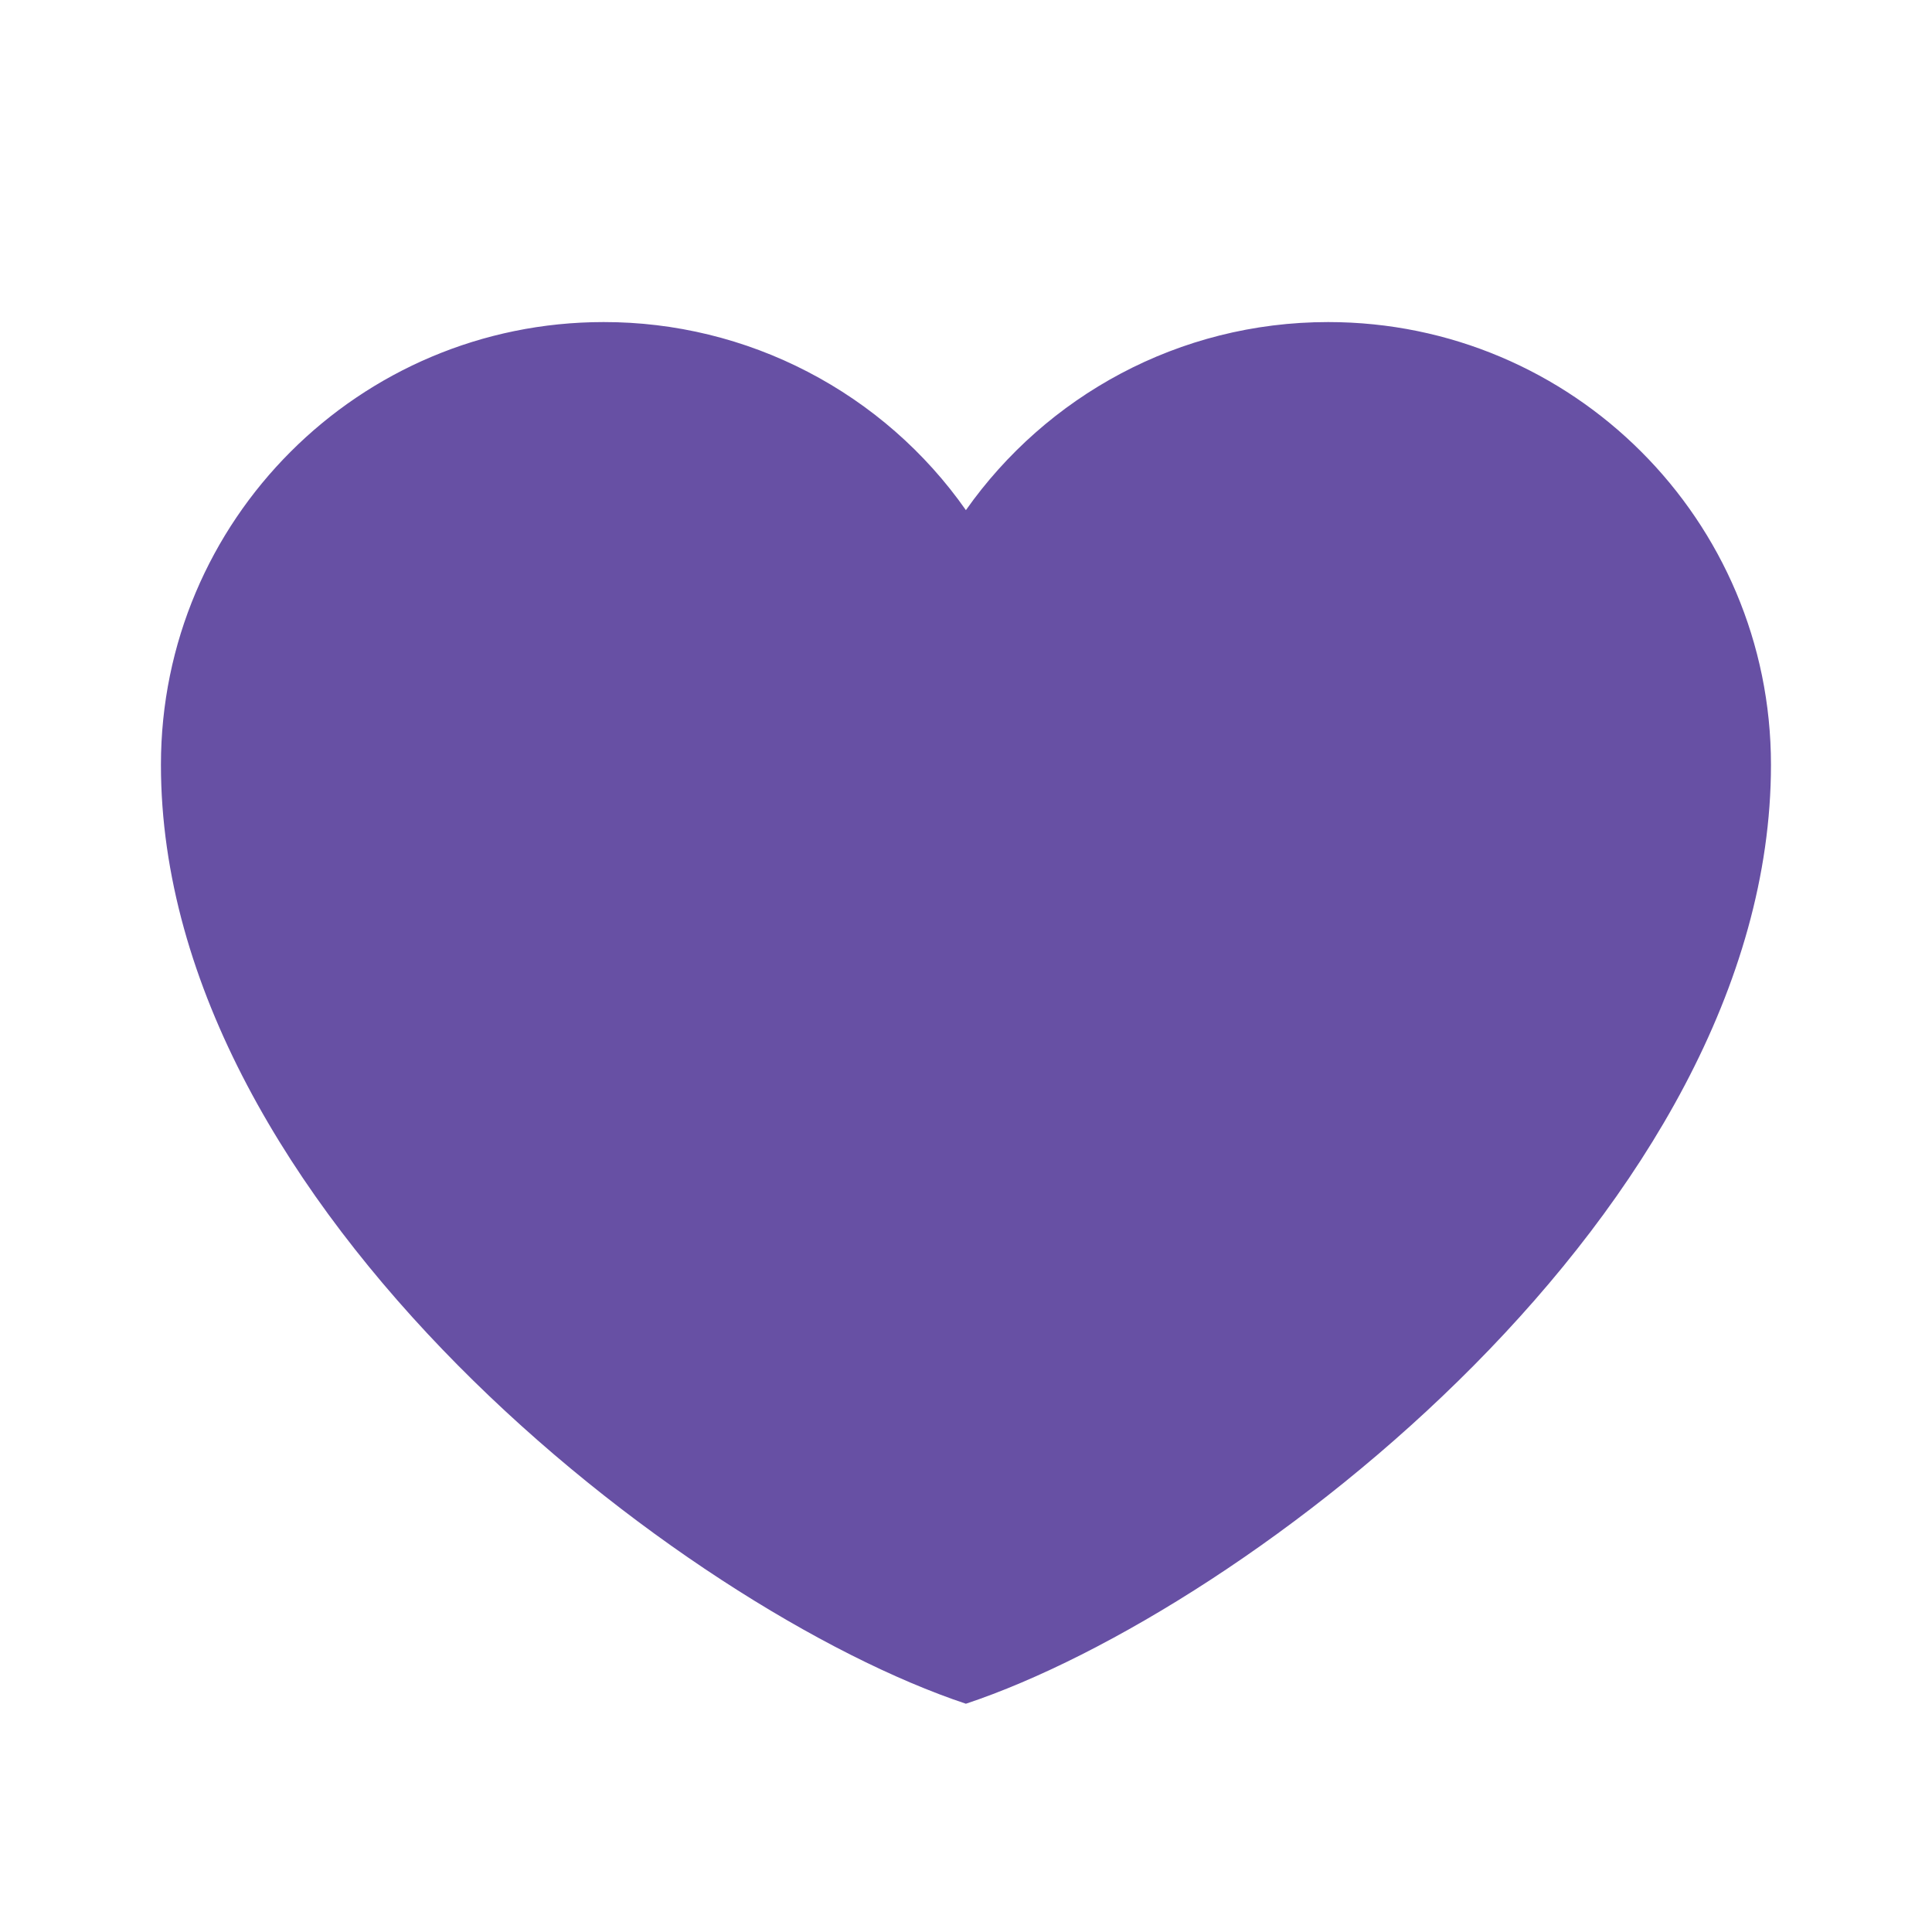 <svg width="20" height="20" viewBox="0 0 20 20" fill="none" xmlns="http://www.w3.org/2000/svg">
<path d="M6.249 3.334C3.718 3.334 1.666 5.386 1.666 7.917C1.666 12.501 7.083 16.667 9.999 17.637C12.916 16.667 18.333 12.501 18.333 7.917C18.333 5.386 16.281 3.334 13.749 3.334C12.199 3.334 10.829 4.104 9.999 5.281C9.577 4.679 9.015 4.188 8.362 3.849C7.71 3.51 6.985 3.333 6.249 3.334Z" fill="#6750A4"/>
</svg>
